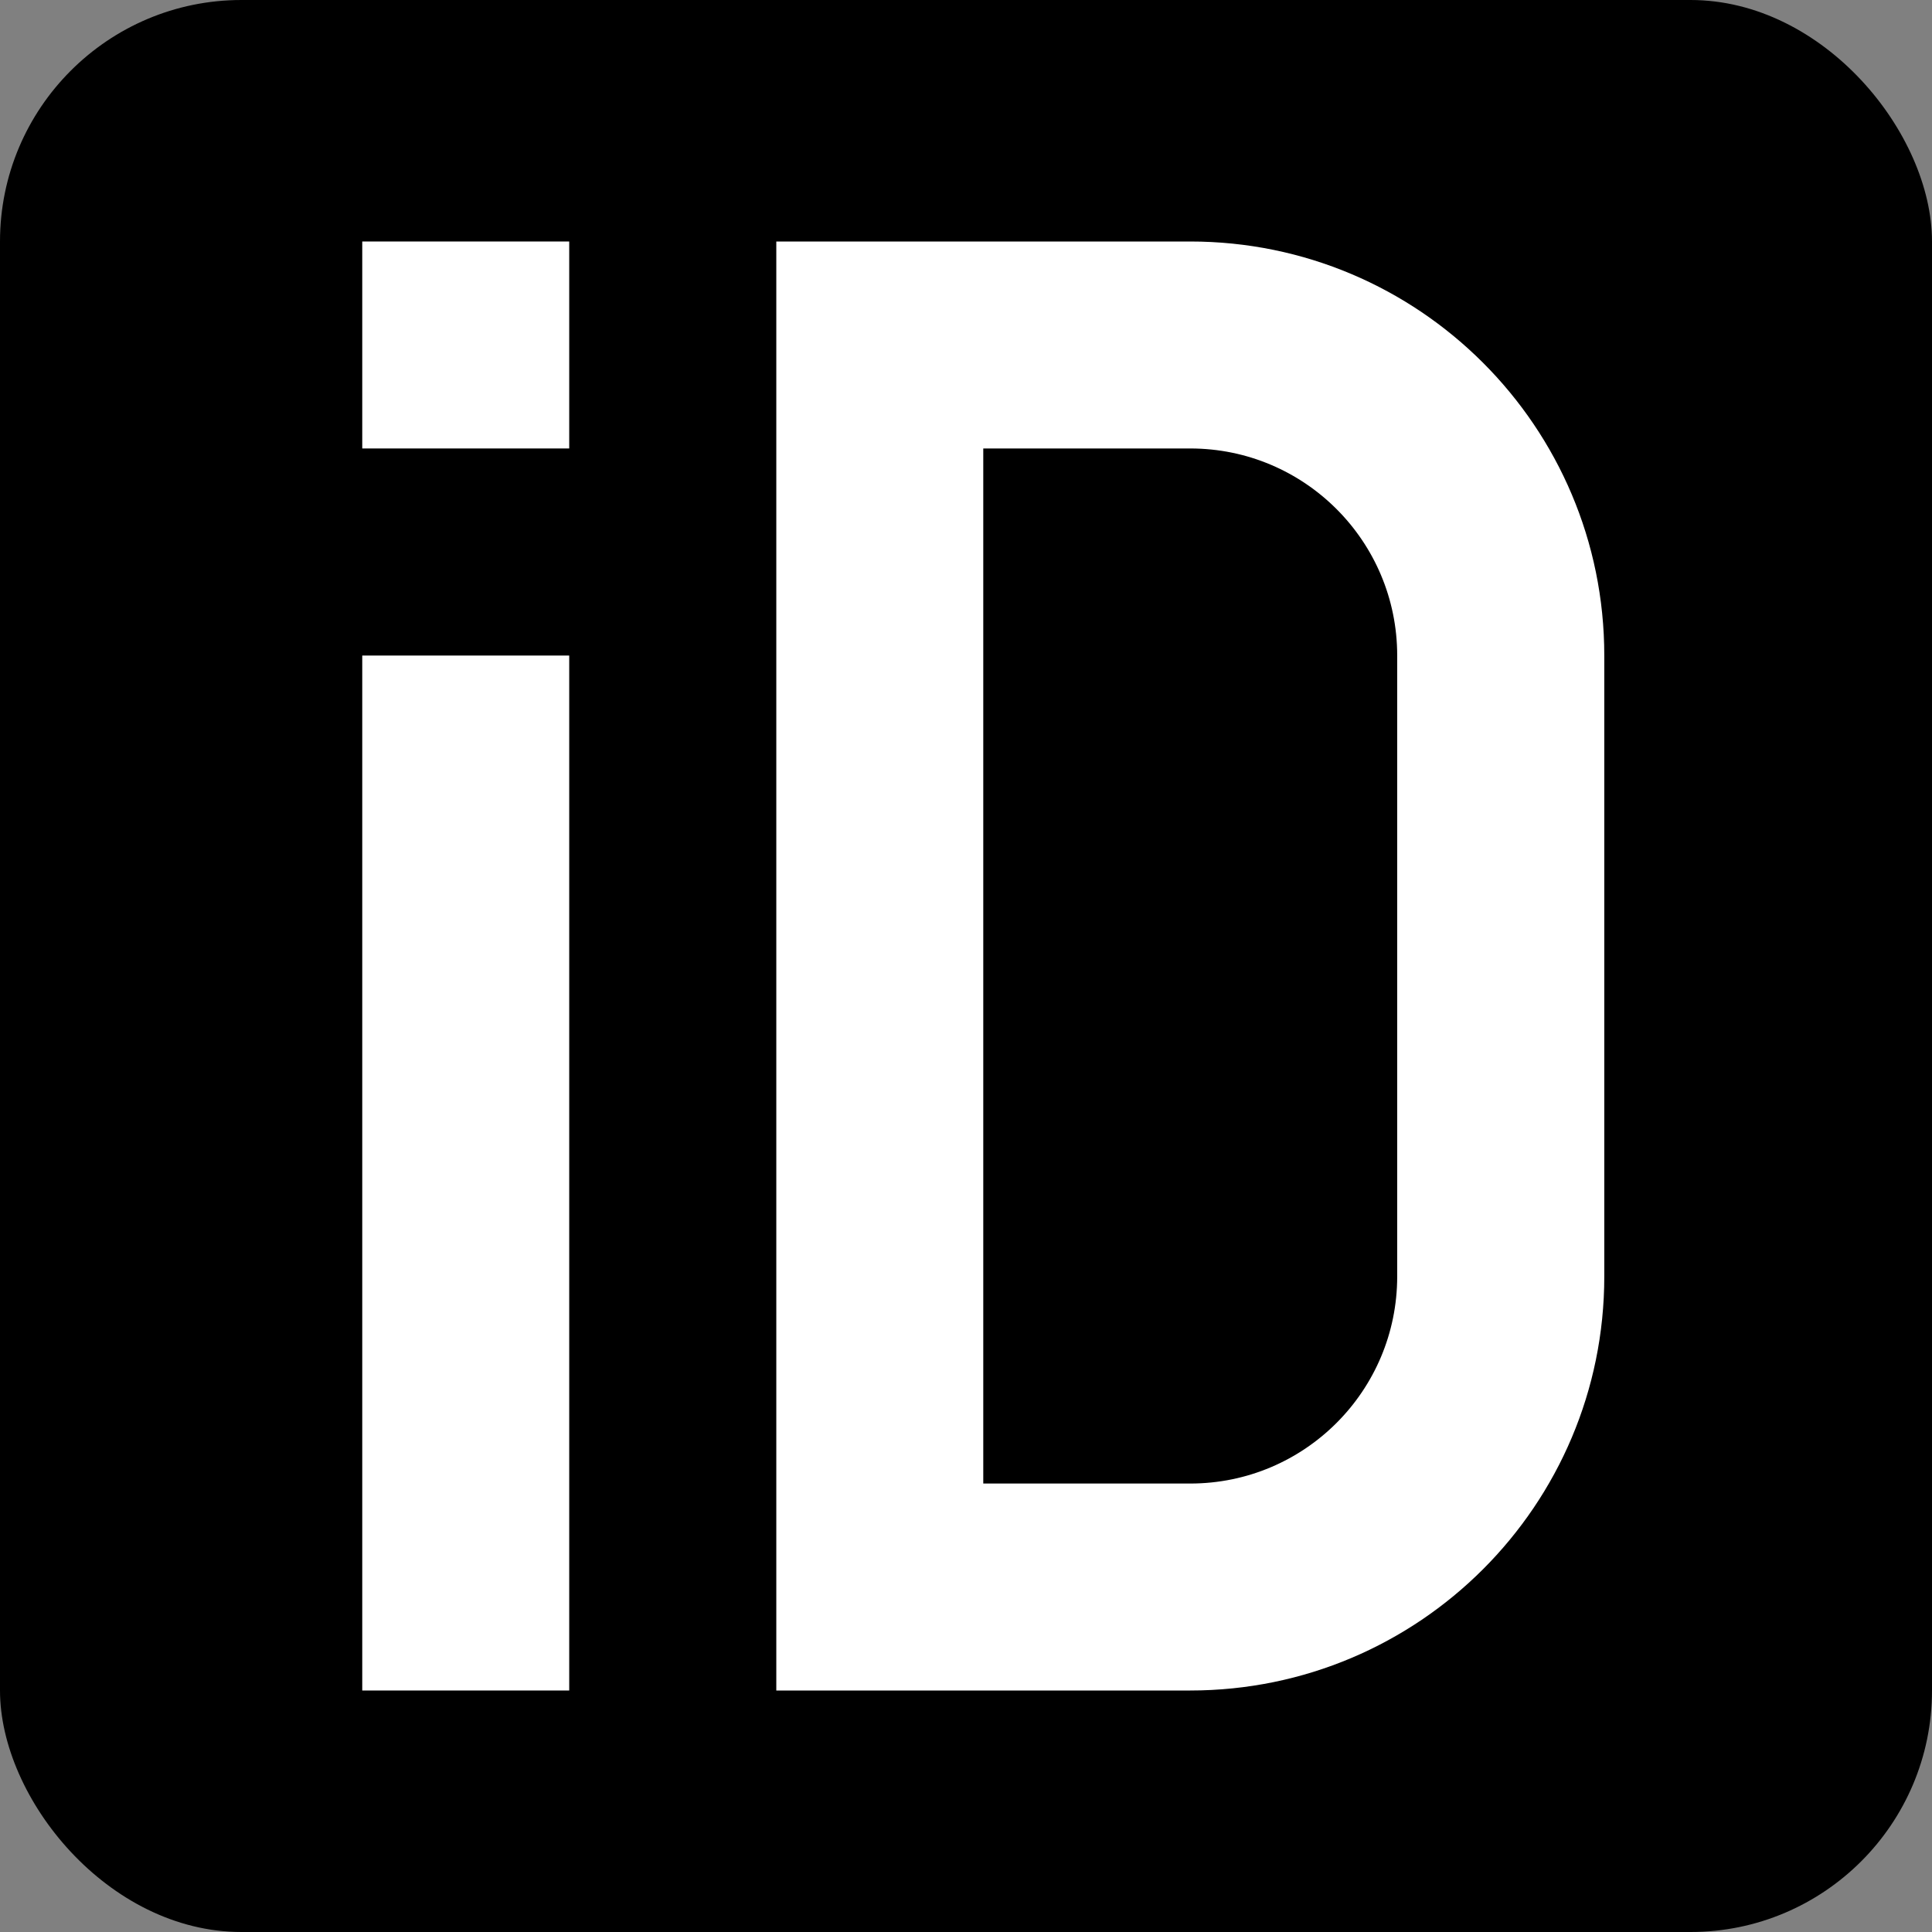 <?xml version="1.0" encoding="UTF-8"?>
<svg width="16px" height="16px" viewBox="0 0 16 16" version="1.1" xmlns="http://www.w3.org/2000/svg" xmlns:xlink="http://www.w3.org/1999/xlink">
    <rect x="0" y="0" width="16" height="16" fill="#808080" stroke="none"/>
    <title>ID Icon</title>
    <g id="ID-Icon" stroke="none" stroke-width="1" fill="none" fill-rule="evenodd">
        <rect id="Rectangle" fill="#000000" x="0" y="0" width="16" height="16" rx="2"></rect>
        <g id="iD" transform="translate(3, 2)" fill="#FFFFFF" fill-rule="nonzero">
            <rect id="Rectangle" x="0" y="0" width="1.714" height="1.714"></rect>
            <path d="M6.857,12 L3.429,12 L3.429,0 L6.857,0 C8.751,0 10.286,1.535 10.286,3.429 L10.286,8.571 C10.286,10.465 8.751,12 6.857,12 Z M5.143,10.286 L6.857,10.286 C7.804,10.286 8.571,9.518 8.571,8.571 L8.571,3.429 C8.571,2.482 7.804,1.714 6.857,1.714 L5.143,1.714 L5.143,10.286 Z" id="Shape"></path>
            <rect id="Rectangle" x="0" y="3.429" width="1.714" height="8.571"></rect>
        </g>
    </g>
</svg>
